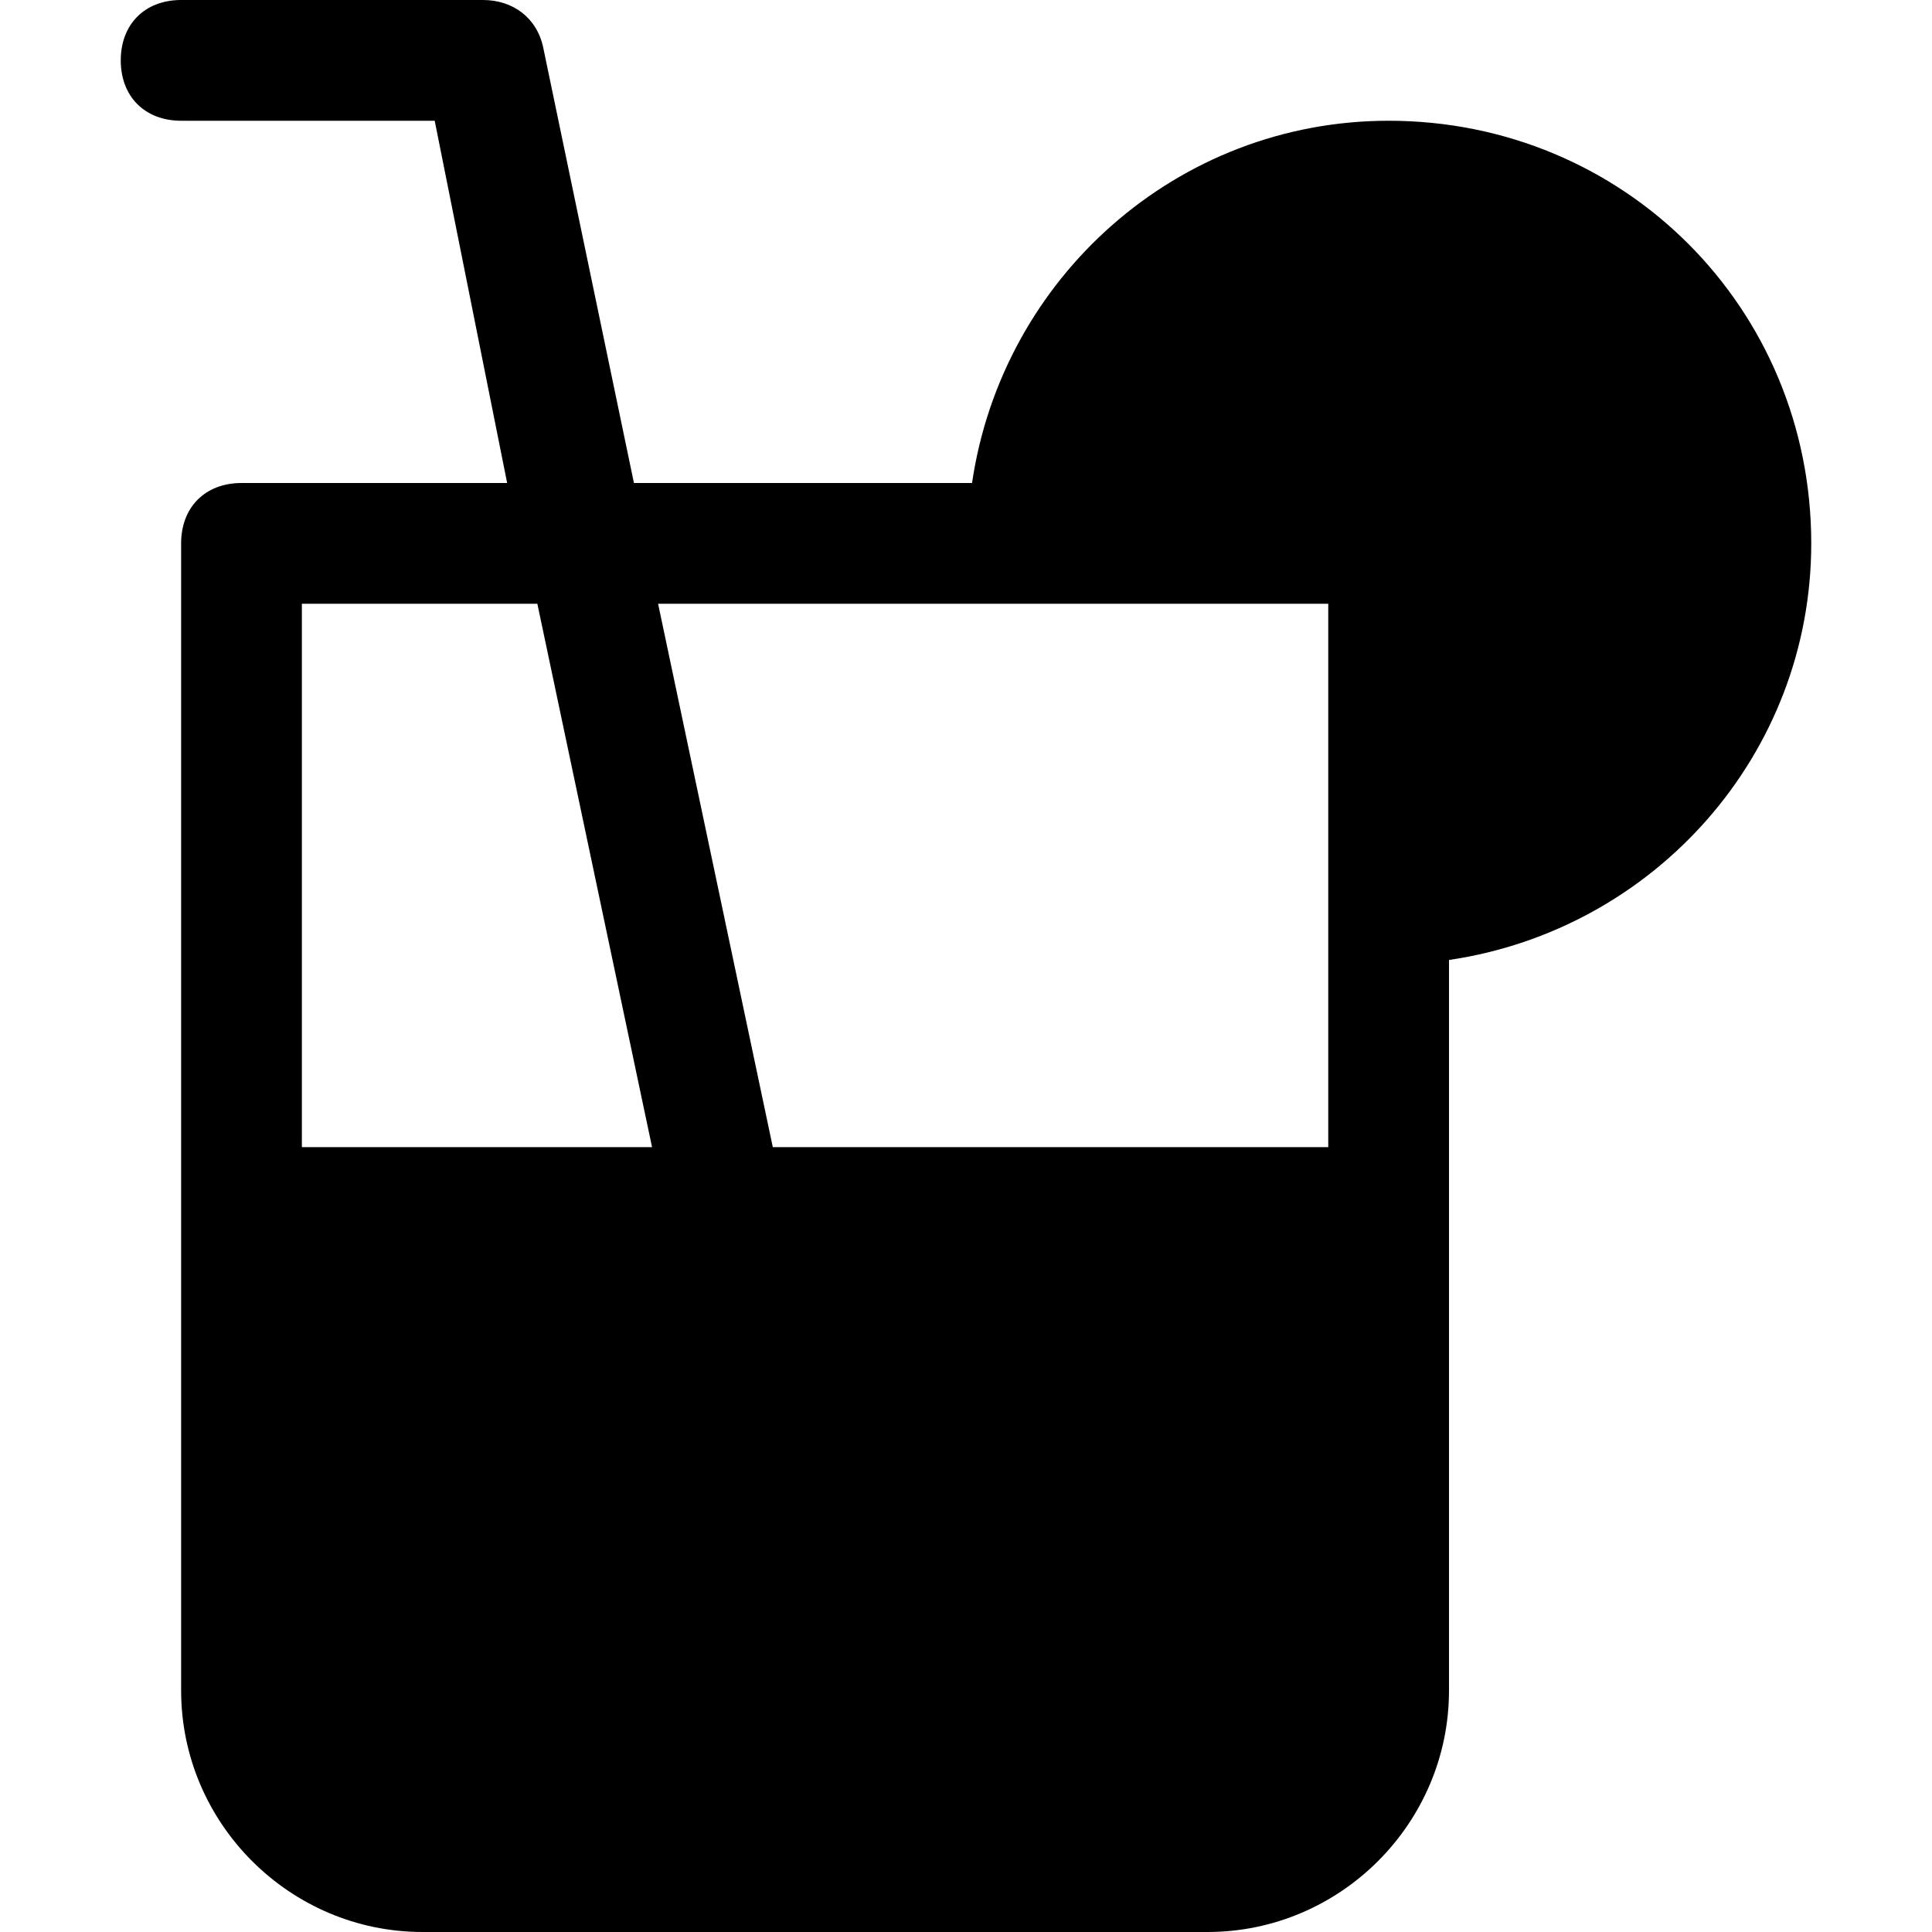 <?xml version="1.0" encoding="utf-8"?>
<!-- Generator: Adobe Illustrator 19.0.1, SVG Export Plug-In . SVG Version: 6.00 Build 0)  -->
<!DOCTYPE svg PUBLIC "-//W3C//DTD SVG 1.1//EN" "http://www.w3.org/Graphics/SVG/1.1/DTD/svg11.dtd">
<svg version="1.1" id="Layer_1" xmlns="http://www.w3.org/2000/svg" xmlns:xlink="http://www.w3.org/1999/xlink" x="0px" y="0px"
	 width="32px" height="32px" viewBox="0 0 32 32" enable-background="new 0 0 32 32" xml:space="preserve">
<path d="M23,2c-3.5,0-6.4,2.6-6.9,6h-5.6L9,0.8C8.9,0.3,8.5,0,8,0H3C2.4,0,2,0.4,2,1s0.4,1,1,1h4.2l1.2,6H4C3.4,8,3,8.4,3,9v19
	c0,2.2,1.8,4,4,4h13c2.2,0,4-1.8,4-4V15.9c3.4-0.5,6-3.4,6-6.9C30,5.1,26.9,2,23,2z M5,19v-9h3.9l1.9,9H5z M22,19h-9.2l-1.9-9H22V19
	z"/>
</svg>
